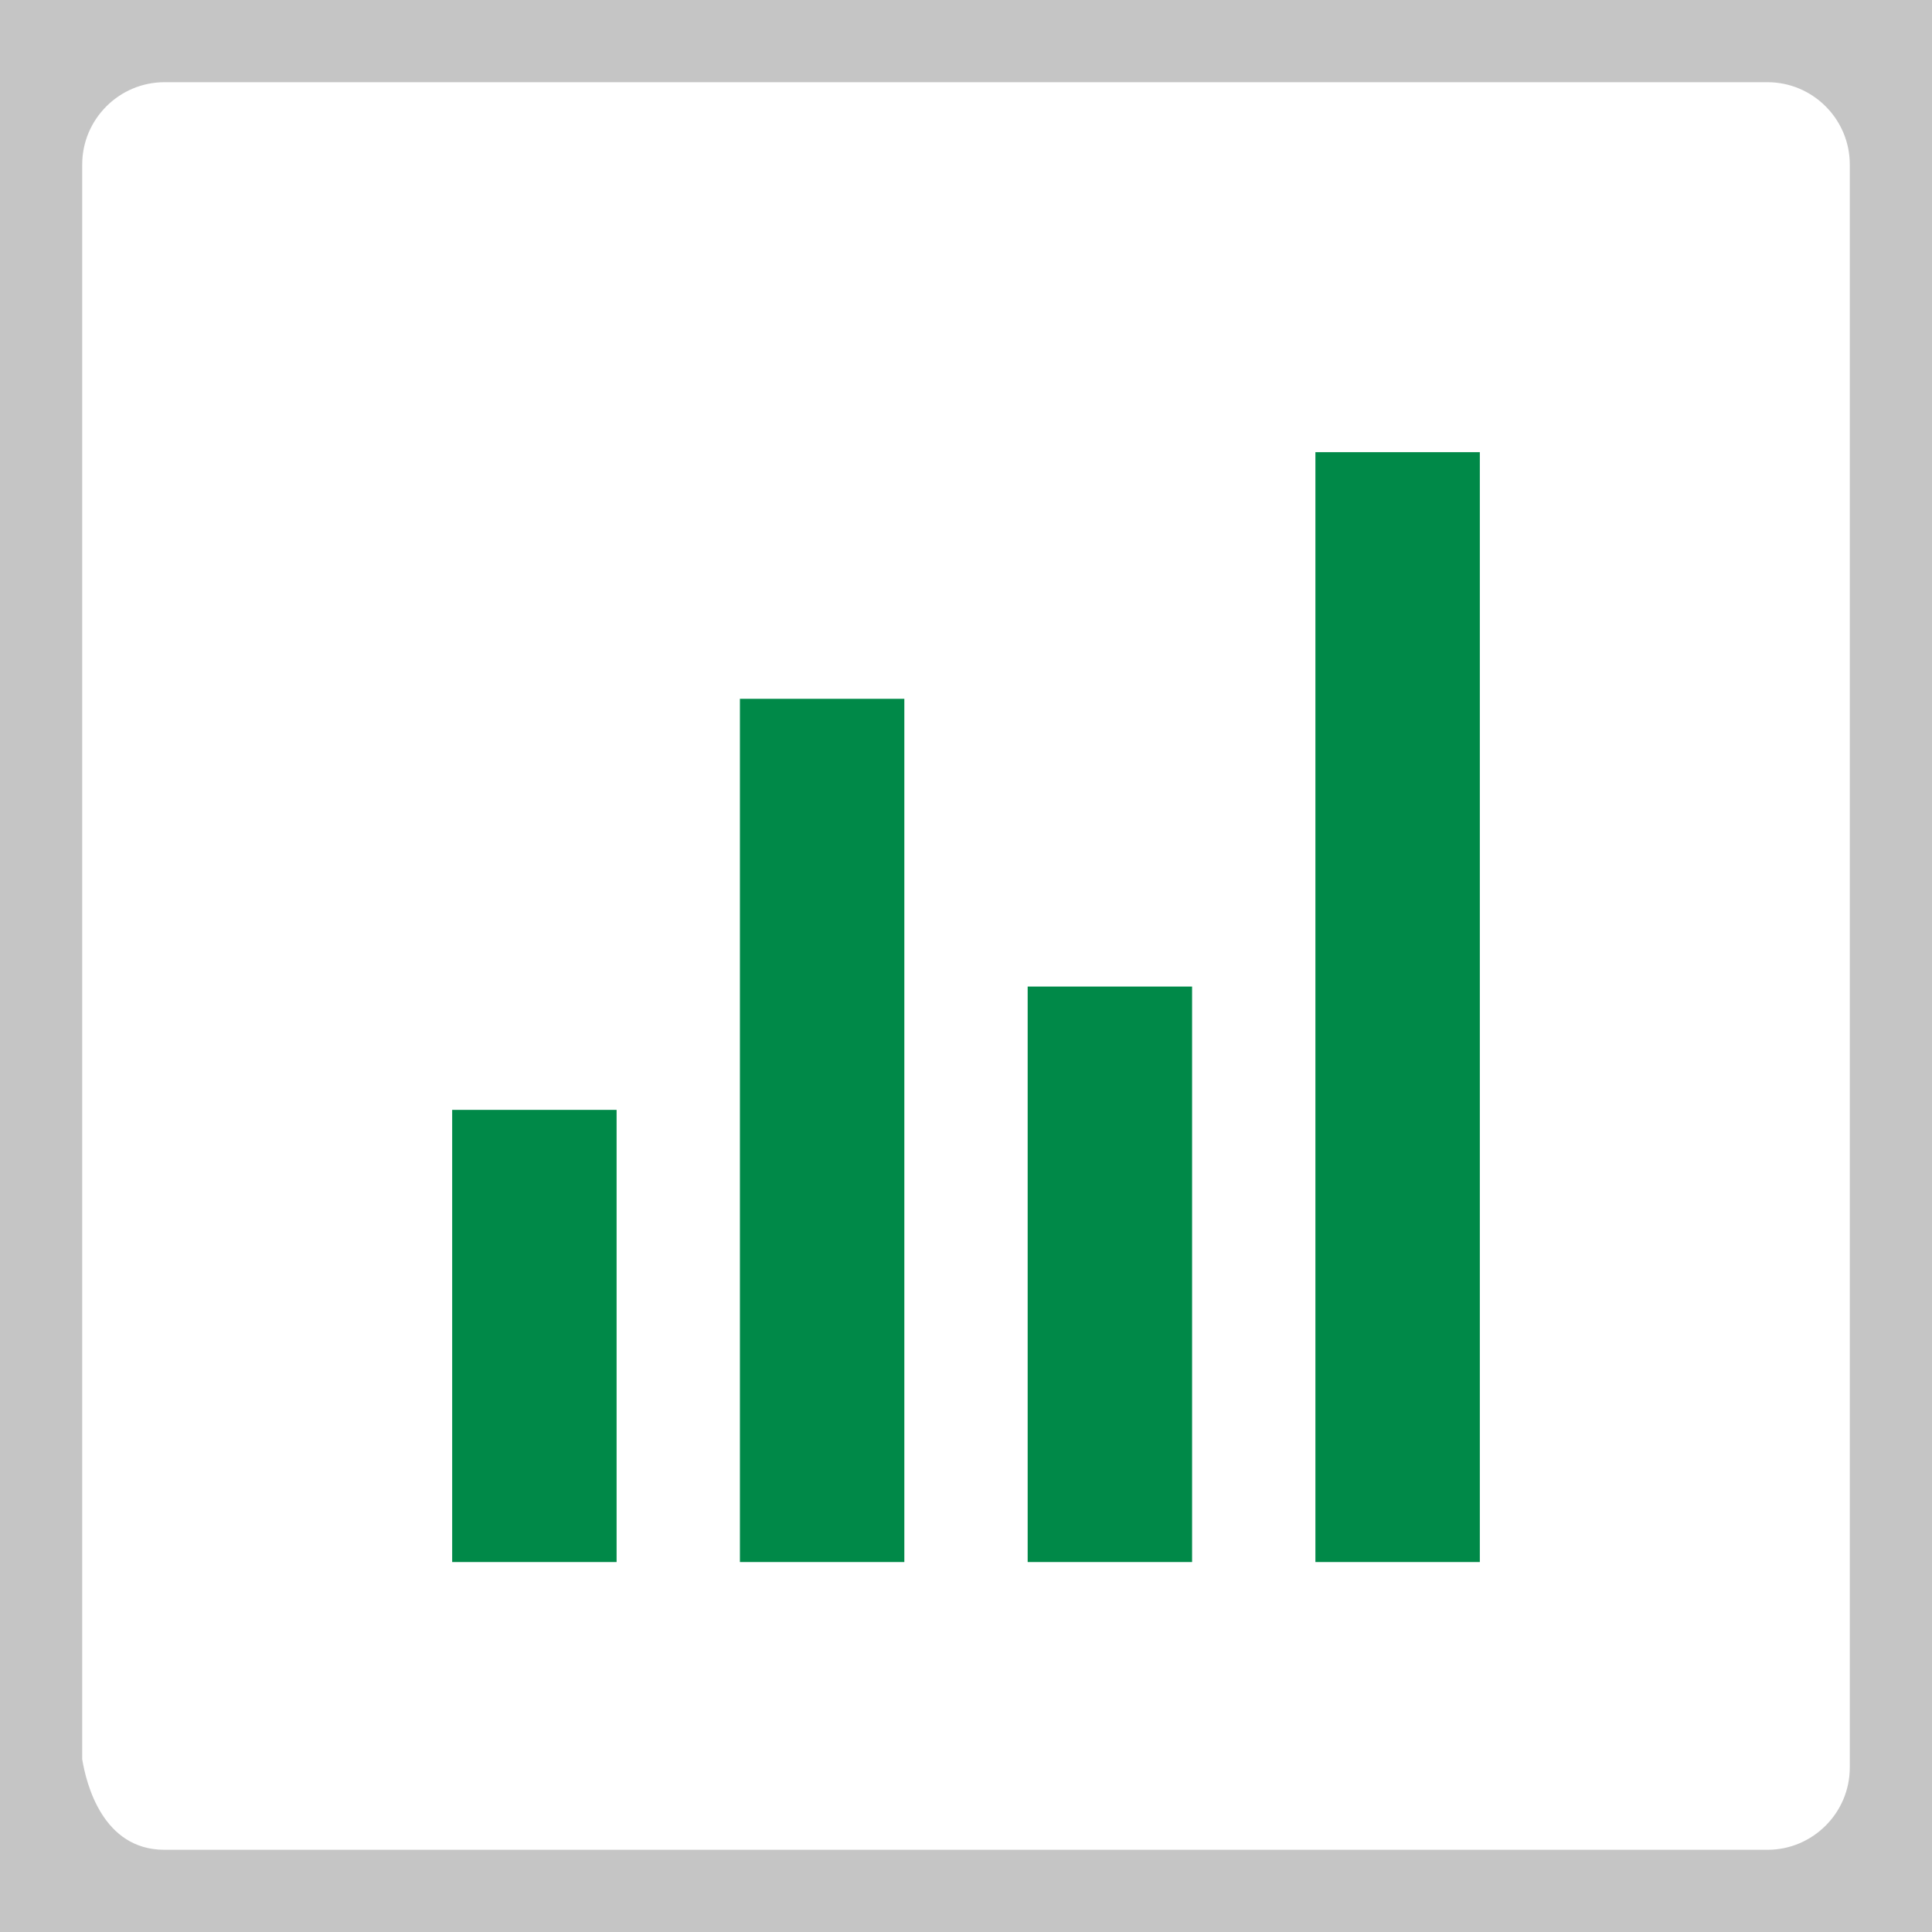 <?xml version="1.0" encoding="utf-8"?>
<!-- Generator: Adobe Illustrator 19.2.1, SVG Export Plug-In . SVG Version: 6.00 Build 0)  -->
<svg version="1.1" id="konkurents" xmlns="http://www.w3.org/2000/svg" xmlns:xlink="http://www.w3.org/1999/xlink" x="0px" y="0px"
	 viewBox="0 0 47 47" style="enable-background:new 0 0 47 47;" xml:space="preserve">
<style type="text/css">
	.st0{fill:#C5C5C5;}
	.st1{fill:#008948;}
</style>
<g>
	<path class="st0" d="M43,49H4c-4.1,0-5.7-3.8-6-5.7l0-0.3V4c0-3.3,2.7-6,6-6h39c3.3,0,6,2.7,6,6v39C49,46.3,46.3,49,43,49z M2,42.8
		C2.1,43.4,2.5,45,4,45h39c1.1,0,2-0.9,2-2V4c0-1.1-0.9-2-2-2H4C2.9,2,2,2.9,2,4V42.8z"/>
</g>
<g>
	<rect x="11" y="27" class="st1" width="4" height="11"/>
</g>
<g id="Rectangle_6_copy">
	<rect x="18" y="17" class="st1" width="4" height="21"/>
</g>
<g id="Rectangle_6_copy_2">
	<rect x="25" y="24" class="st1" width="4" height="14"/>
</g>
<g id="Rectangle_6_copy_3">
	<rect x="32" y="11" class="st1" width="4" height="27"/>
</g>
</svg>
